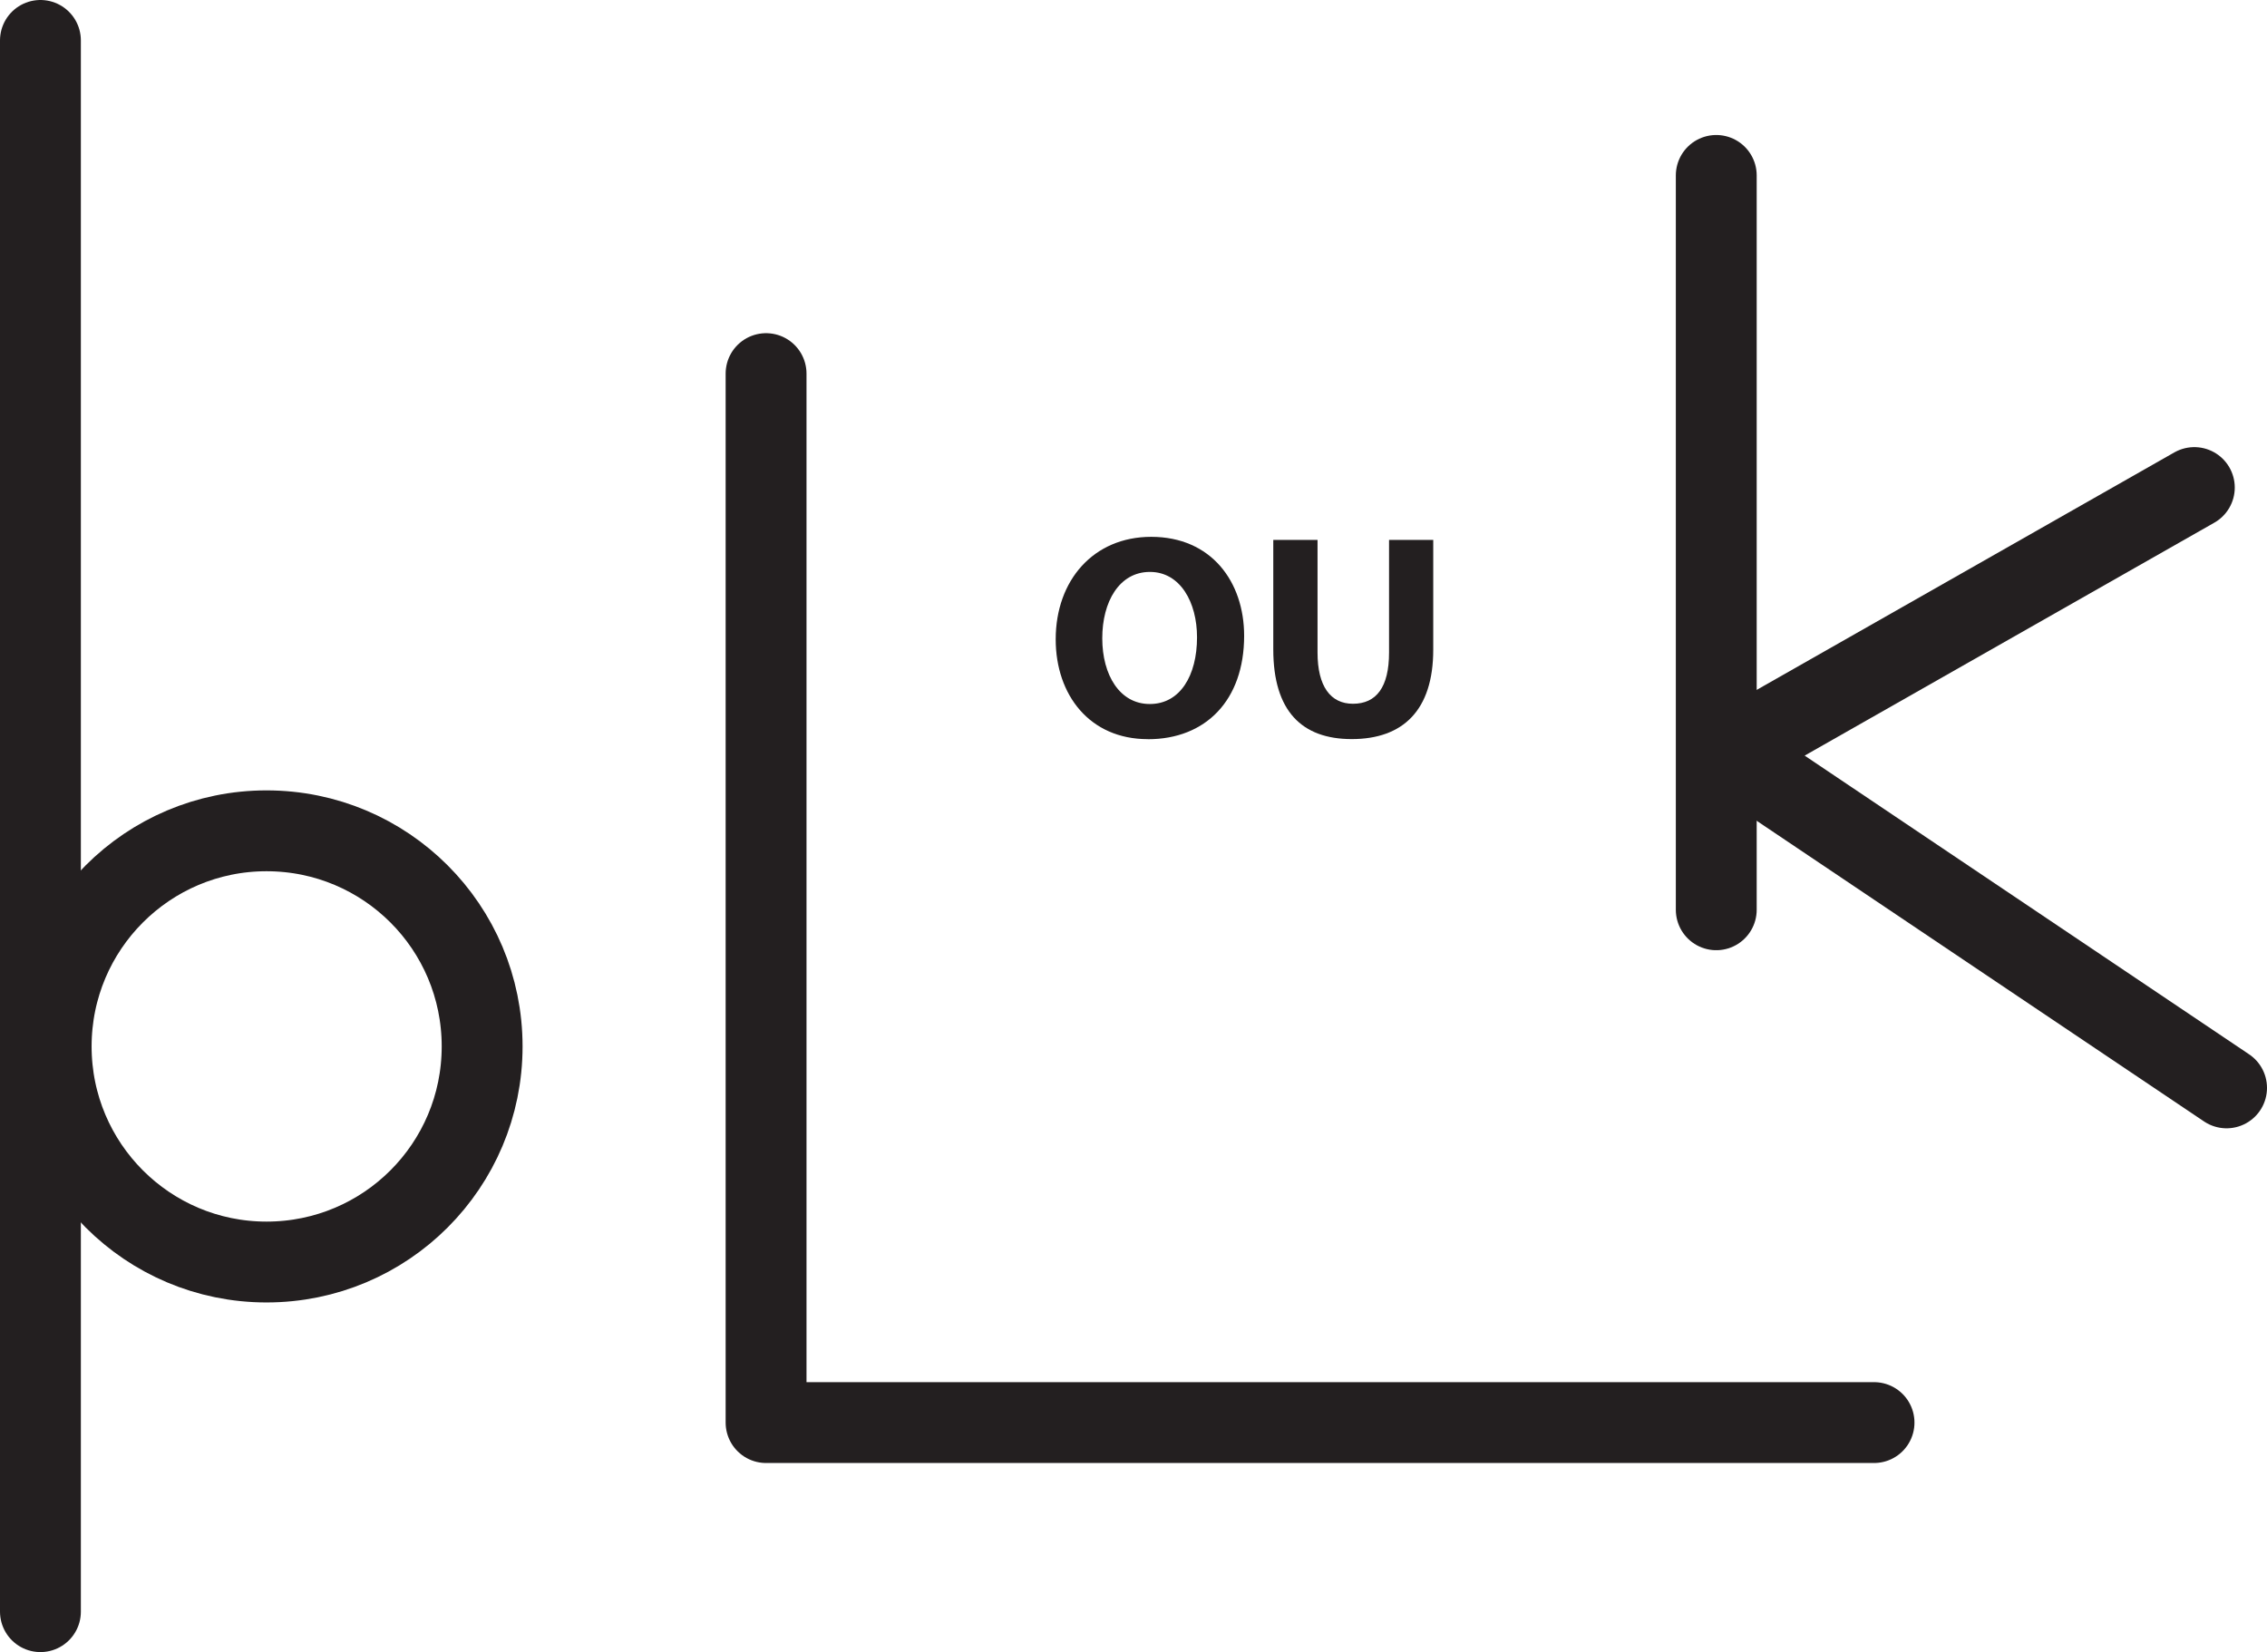<?xml version="1.0" encoding="UTF-8" standalone="no"?>
<!-- Created with Inkscape (http://www.inkscape.org/) -->

<svg
   version="1.1"
   id="svg1"
   width="37.343"
   height="27.217"
   viewBox="0 0 37.343 27.217"
   sodipodi:docname="cell.svg"
   xmlns:inkscape="http://www.inkscape.org/namespaces/inkscape"
   xmlns:sodipodi="http://sodipodi.sourceforge.net/DTD/sodipodi-0.dtd"
   xmlns="http://www.w3.org/2000/svg"
   xmlns:svg="http://www.w3.org/2000/svg">
  <sodipodi:namedview
     id="namedview1"
     pagecolor="#ffffff"
     bordercolor="#000000"
     borderopacity="0.25"
     inkscape:showpageshadow="2"
     inkscape:pageopacity="0.0"
     inkscape:pagecheckerboard="0"
     inkscape:deskcolor="#d1d1d1">
    <inkscape:page
       x="3.8096069e-08"
       y="1.2976571e-07"
       inkscape:label="1"
       id="page1"
       width="37.343"
       height="27.217"
       margin="0"
       bleed="0" />
  </sodipodi:namedview>
  <defs
     id="defs1" />
  <path
     style="fill:none;stroke:#231f20;stroke-width:1.332;stroke-linecap:round;stroke-linejoin:round;stroke-miterlimit:4;stroke-dasharray:none;stroke-opacity:1"
     d="M 0.666,0.666 V 26.551"
     id="path1372" />
  <path
     style="fill:none;stroke:#231f20;stroke-width:1.332;stroke-linecap:round;stroke-linejoin:round;stroke-miterlimit:4;stroke-dasharray:none;stroke-opacity:1"
     d="m 7.942,17.239 c 0,1.964 -1.588,3.552 -3.552,3.552 -1.957,0 -3.547,-1.588 -3.547,-3.552 0,-1.964 1.59,-3.552 3.547,-3.552 1.964,0 3.552,1.588 3.552,3.552 z"
     id="path1373" />
  <path
     style="fill:none;stroke:#231f20;stroke-width:1.332;stroke-linecap:round;stroke-linejoin:round;stroke-miterlimit:4;stroke-dasharray:none;stroke-opacity:1"
     d="m 30.87,23.436 h -18.251 V 6.155"
     id="path1374" />
  <path
     style="fill:none;stroke:#231f20;stroke-width:1.332;stroke-linecap:round;stroke-linejoin:round;stroke-miterlimit:4;stroke-dasharray:none;stroke-opacity:1"
     d="M 28.271,2.89 V 14.988"
     id="path1375" />
  <path
     style="fill:none;stroke:#231f20;stroke-width:1.332;stroke-linecap:round;stroke-linejoin:round;stroke-miterlimit:4;stroke-dasharray:none;stroke-opacity:1"
     d="m 36.677,17.922 -8.214,-5.521 7.683,-4.369"
     id="path1376" />
  <path
     style="fill:#231f20;fill-opacity:1;fill-rule:nonzero;stroke:none"
     d="m 18.942,11.598 c 0.496,0 0.776,-0.468 0.776,-1.099 0,-0.577 -0.276,-1.077 -0.776,-1.077 -0.504,0 -0.785,0.489 -0.785,1.093 0,0.609 0.29,1.083 0.781,1.083 z m -0.036,0.579 c -0.953,0 -1.516,-0.724 -1.516,-1.645 0,-0.969 0.62,-1.688 1.573,-1.688 0.99,0 1.531,0.74 1.531,1.631 0,1.063 -0.635,1.703 -1.583,1.703 z"
     id="path1377" />
  <path
     style="fill:#231f20;fill-opacity:1;fill-rule:nonzero;stroke:none"
     d="m 21.703,8.895 v 1.855 c 0,0.557 0.214,0.844 0.583,0.844 0.385,0 0.595,-0.272 0.595,-0.844 V 8.895 h 0.728 v 1.808 c 0,1 -0.5,1.473 -1.343,1.473 -0.819,0 -1.292,-0.459 -1.292,-1.479 V 8.895 Z"
     id="path1378" />
</svg>
